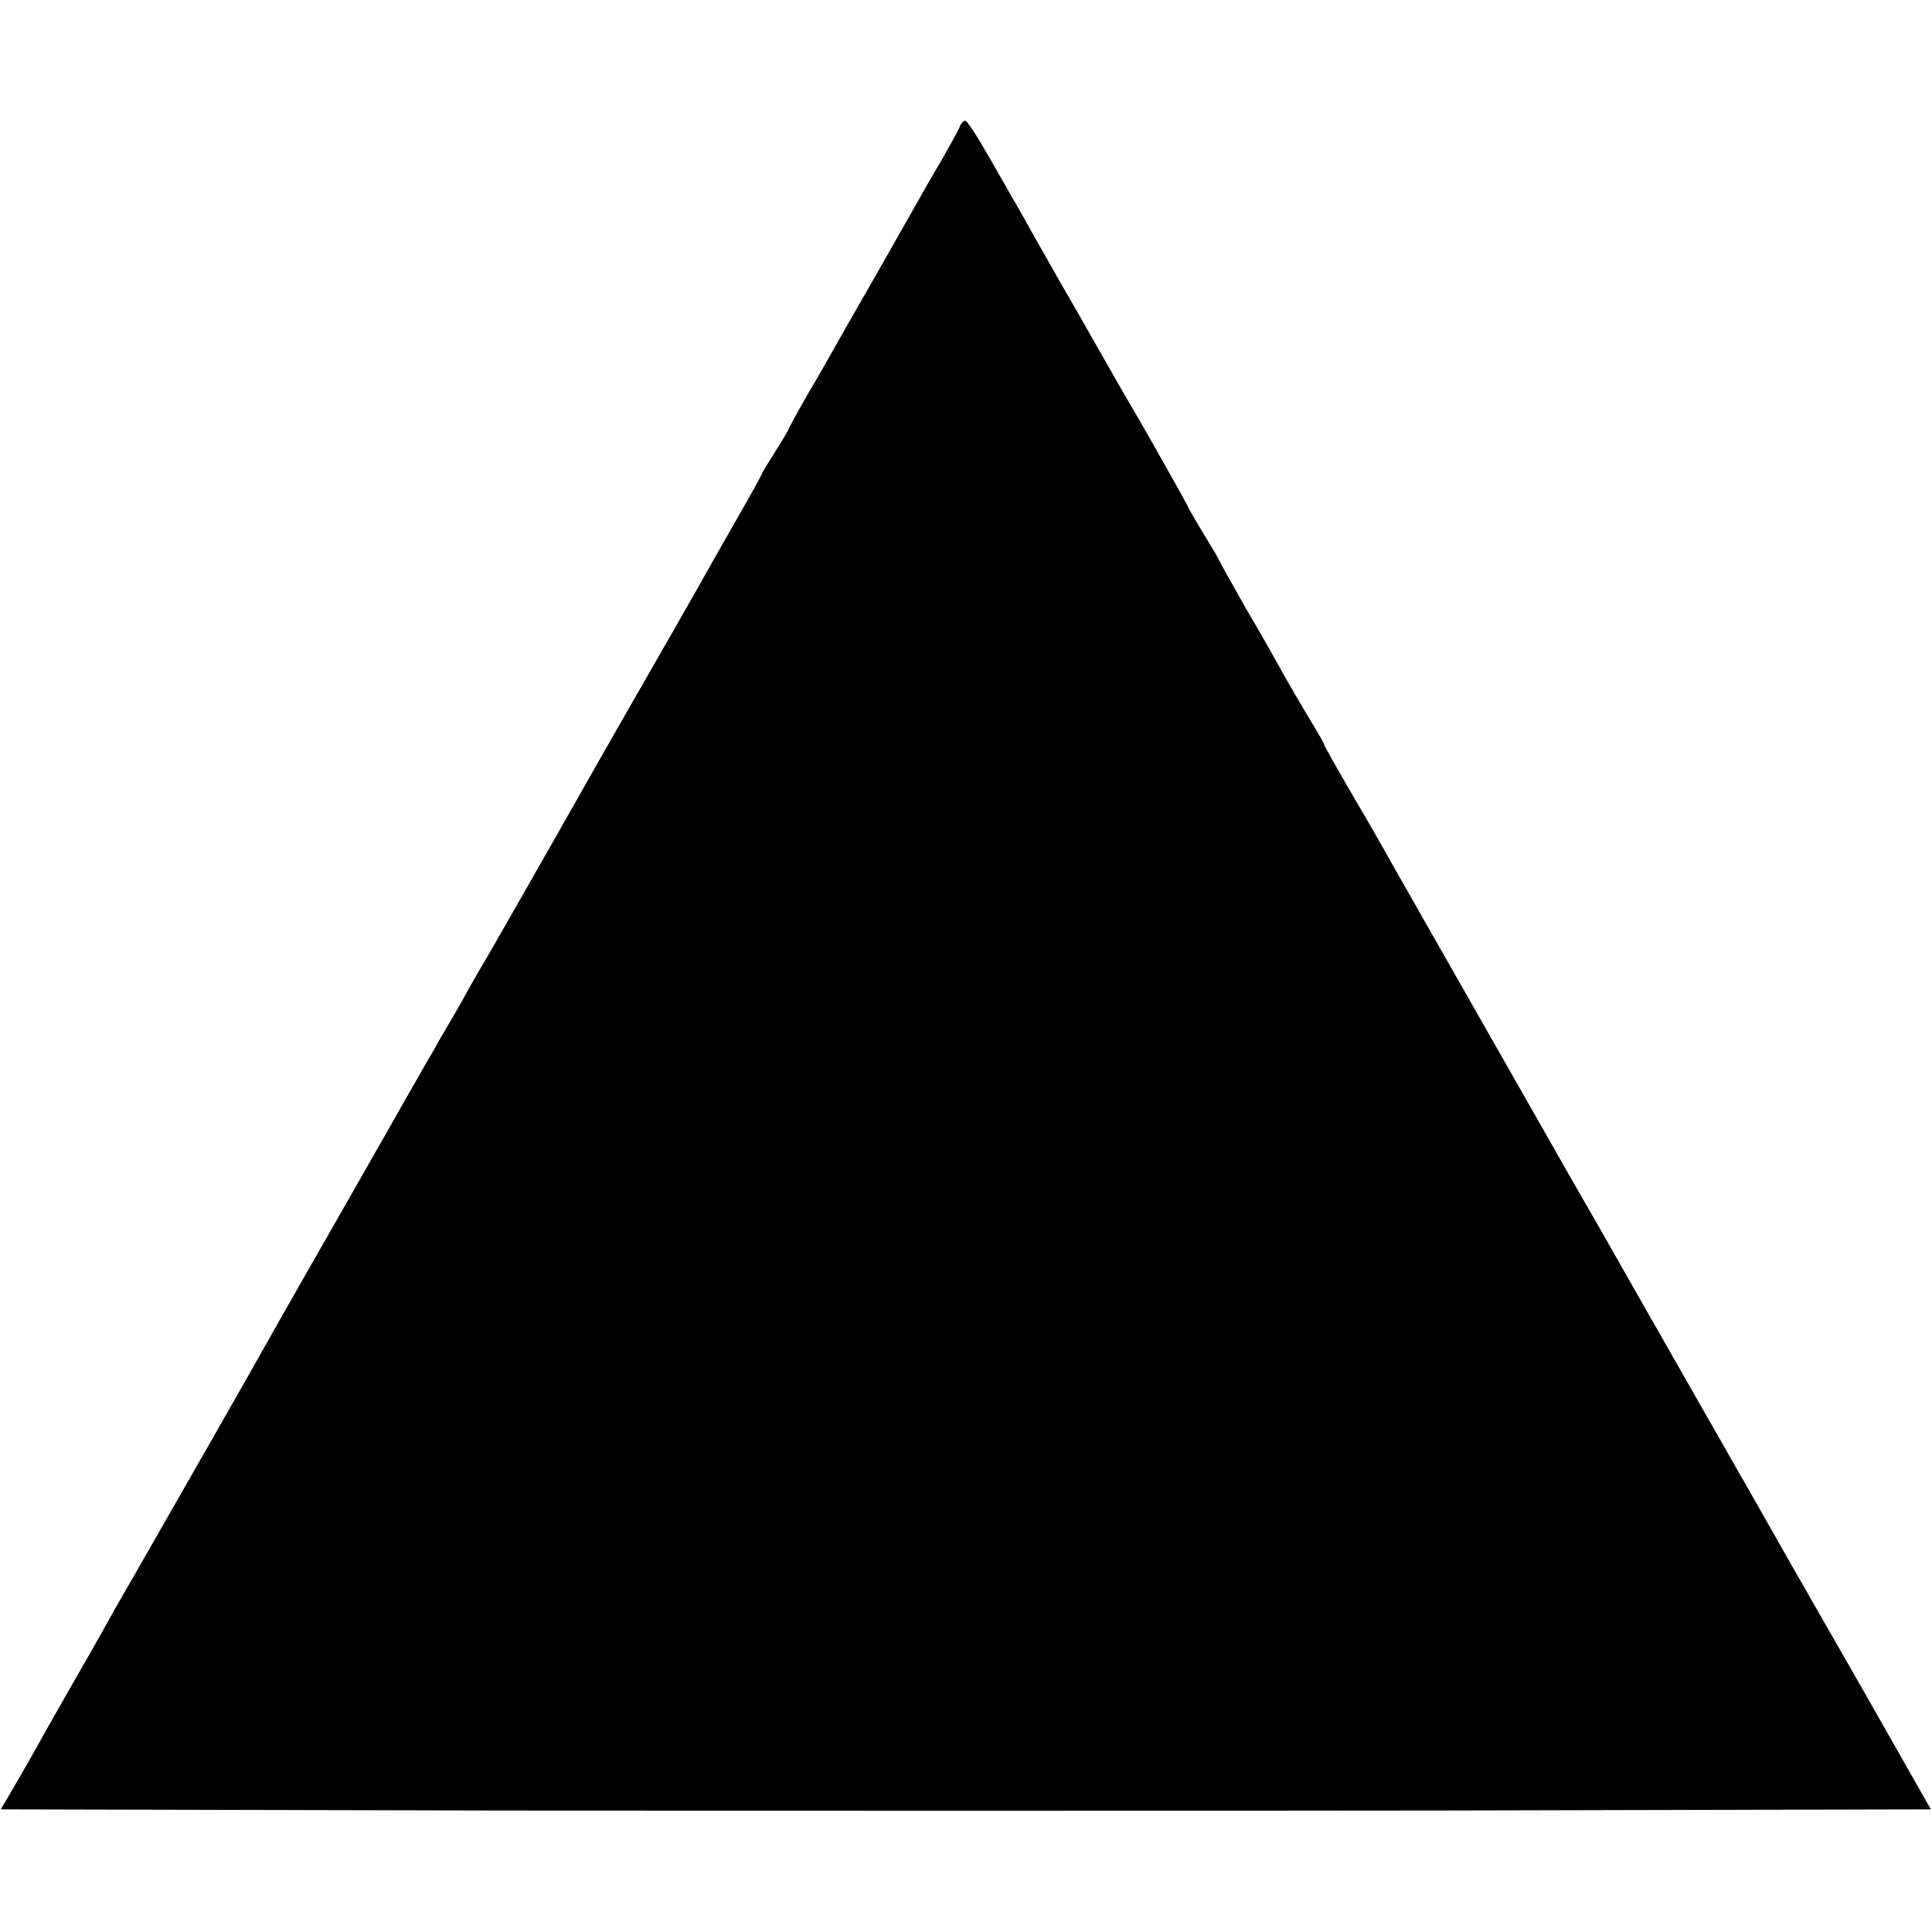 <?xml version="1.0" standalone="no"?>
<!DOCTYPE svg PUBLIC "-//W3C//DTD SVG 20010904//EN"
 "http://www.w3.org/TR/2001/REC-SVG-20010904/DTD/svg10.dtd">
<svg version="1.0" xmlns="http://www.w3.org/2000/svg"
 width="512pt" height="512pt" viewBox="0 0 512 512"
 preserveAspectRatio="xMidYMid meet">
<g transform="translate(0,512) scale(0.1,-0.1)"
fill="#000000" stroke="none">
<path d="M2543 4783 c-4 -10 -26 -49 -48 -88 -23 -38 -55 -95 -72 -125 -17
-30 -64 -113 -105 -185 -41 -71 -86 -150 -100 -175 -14 -25 -48 -85 -77 -134
-28 -49 -51 -91 -51 -93 0 -2 -16 -29 -35 -59 -19 -30 -35 -56 -35 -58 0 -2
-33 -62 -74 -133 -40 -70 -84 -148 -98 -173 -14 -25 -77 -135 -140 -245 -63
-110 -126 -220 -140 -245 -112 -198 -284 -500 -297 -520 -8 -14 -26 -45 -39
-69 -13 -24 -33 -58 -43 -75 -10 -17 -26 -44 -35 -61 -10 -16 -107 -187 -217
-380 -110 -192 -211 -370 -225 -395 -37 -67 -256 -450 -362 -635 -35 -60 -73
-128 -85 -150 -13 -22 -48 -85 -80 -140 -31 -55 -71 -124 -87 -154 -16 -29
-45 -79 -63 -110 l-33 -56 1279 -3 c703 -1 1854 -1 2558 0 l1278 3 -179 315
c-99 173 -192 335 -206 360 -14 25 -115 203 -225 395 -110 193 -211 370 -225
395 -14 25 -50 88 -80 140 -30 52 -66 115 -80 140 -14 25 -114 200 -222 390
-108 190 -211 370 -228 401 -17 31 -61 107 -97 168 -36 62 -65 114 -65 116 0
3 -17 33 -38 67 -21 35 -52 88 -69 118 -16 30 -62 111 -102 179 -39 69 -71
126 -71 128 0 1 -18 32 -40 68 -22 36 -40 67 -40 69 0 3 -127 228 -150 266 -5
8 -49 84 -97 169 -48 85 -95 166 -103 180 -8 14 -35 62 -60 106 -25 44 -49 88
-55 97 -5 9 -34 60 -64 112 -30 53 -58 96 -63 96 -5 0 -12 -8 -15 -17z"/>
</g>
</svg>
